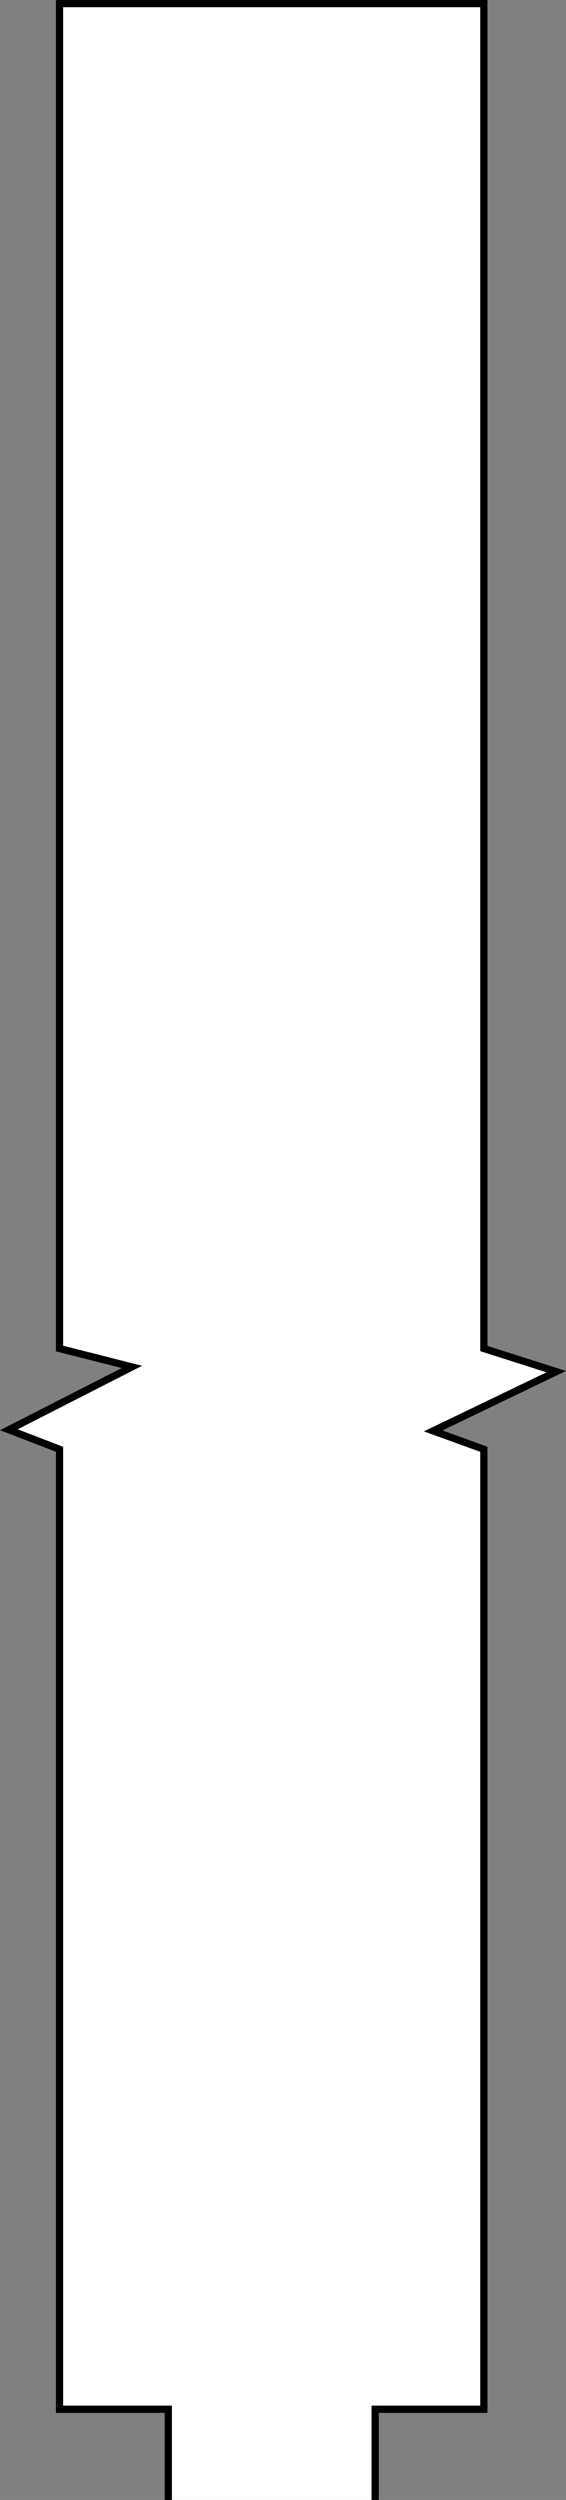 <?xml version="1.0" encoding="UTF-8" standalone="no"?>
<!-- Generator: Adobe Illustrator 23.0.3, SVG Export Plug-In . SVG Version: 6.00 Build 0)  -->

<svg
   xmlns:dc="http://purl.org/dc/elements/1.1/"
   xmlns:cc="http://creativecommons.org/ns#"
   xmlns:rdf="http://www.w3.org/1999/02/22-rdf-syntax-ns#"
   xmlns:svg="http://www.w3.org/2000/svg"
   xmlns="http://www.w3.org/2000/svg"
   xmlns:sodipodi="http://sodipodi.sourceforge.net/DTD/sodipodi-0.dtd"
   xmlns:inkscape="http://www.inkscape.org/namespaces/inkscape"
   version="1.1"
   id="Layer_1"
   x="0px"
   y="0px"
   viewBox="0 0 78.203 345.37"
   xml:space="preserve"
   sodipodi:docname="extra-long-fsr.svg"
   width="78.203"
   height="345.37"
   inkscape:version="0.92.2 5c3e80d, 2017-08-06"><rect x="0" y="0" width="78.203" height="345.37" fill="#808080" stroke="none"/><defs
     id="defs51" /><sodipodi:namedview
     pagecolor="#ffffff"
     bordercolor="#666666"
     borderopacity="1"
     objecttolerance="10"
     gridtolerance="10"
     guidetolerance="10"
     inkscape:pageopacity="0"
     inkscape:pageshadow="2"
     inkscape:window-width="640"
     inkscape:window-height="480"
     id="namedview49"
     showgrid="false"
     inkscape:zoom="0.65555556"
     inkscape:cx="39.414262"
     inkscape:cy="172.95"
     inkscape:window-x="0"
     inkscape:window-y="0"
     inkscape:window-maximized="0"
     inkscape:current-layer="Layer_1" /><style
     type="text/css"
     id="style44">
	.st0{fill:#FFFFFF;stroke:#000000;stroke-miterlimit:10;}
</style><polyline
     class="st0"
     points="228.42,352.95 228.42,340.42 243.44,340.42 243.44,207.8 236.44,205.26 253.44,197.07 243.44,193.88   243.44,8.08 184.81,8.08 184.81,193.88 194.81,196.42 177.81,205.1 184.81,207.8 184.81,340.42 199.84,340.42 199.84,352.95 "
     id="polyline46"
     style="fill:#ffffff;stroke:#000000;stroke-miterlimit:10"
     transform="translate(-176.586,-7.58)" /></svg>
